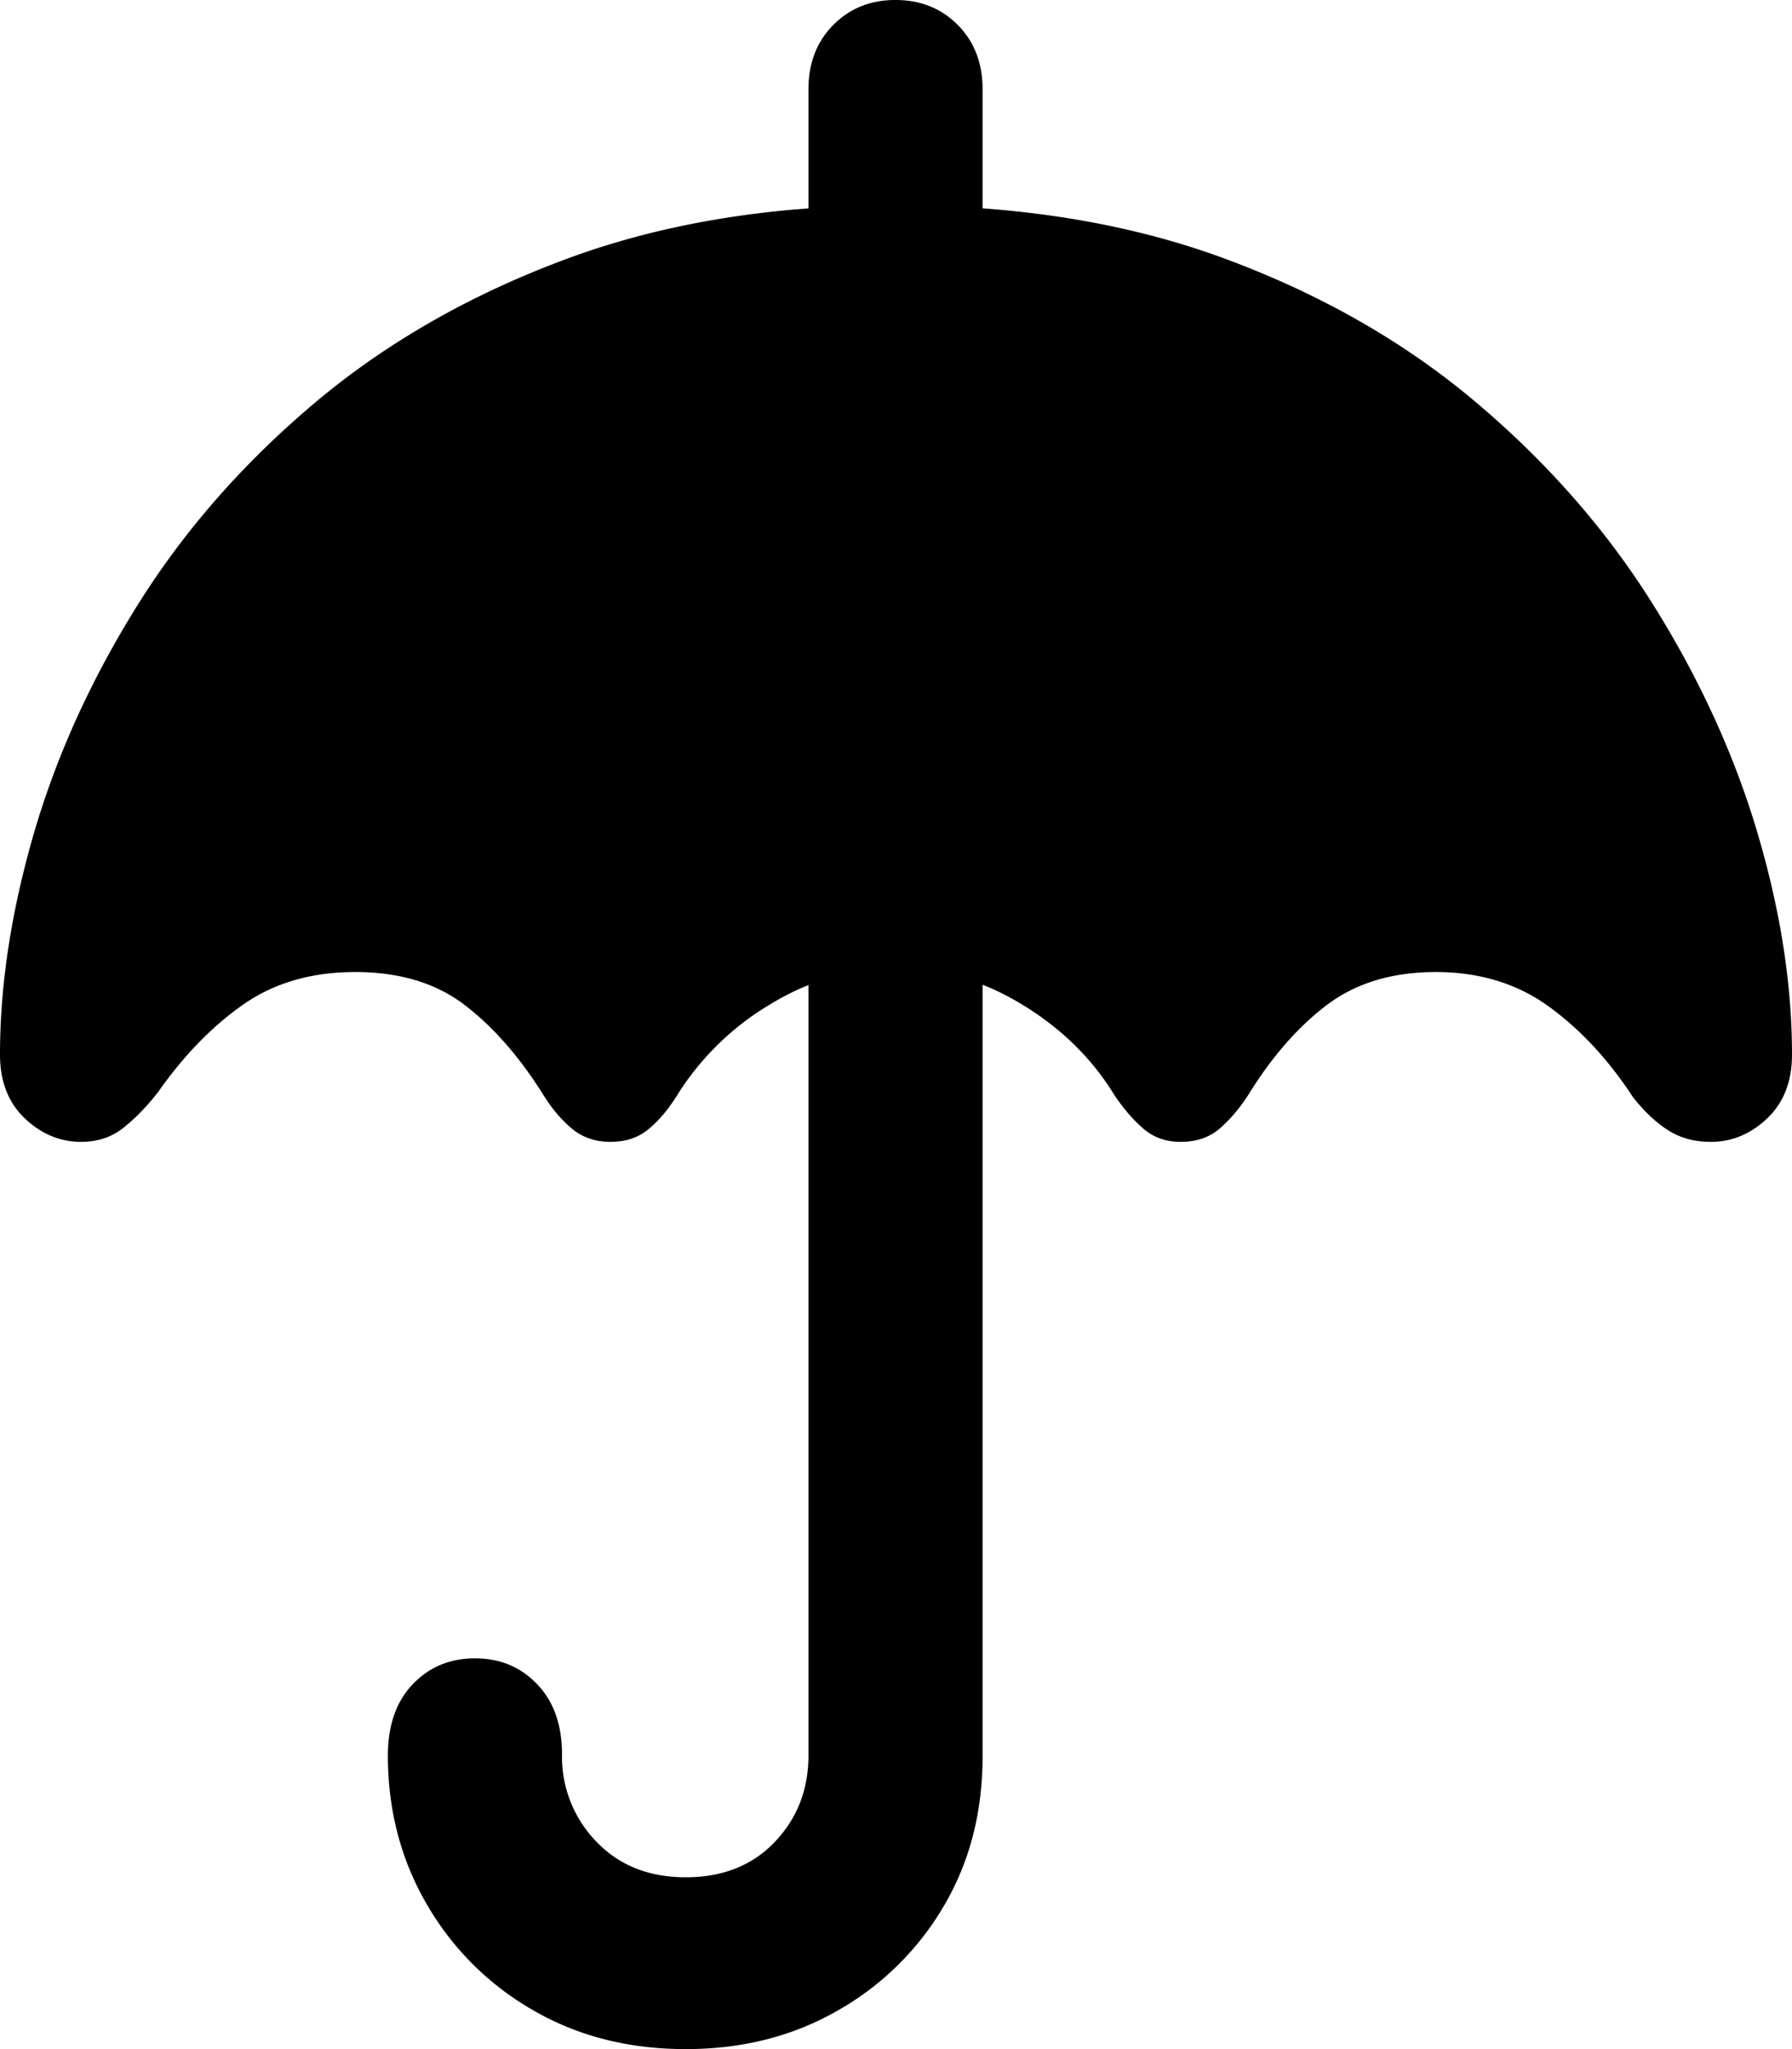 <svg xmlns="http://www.w3.org/2000/svg" width="35" height="40" viewBox="0 0 35 40"><path d="M13.393 40c1.108 0 2.1-.252 2.976-.757a5.587 5.587 0 0 0 2.068-2.041c.503-.856.754-1.827.754-2.914V19.223l.126.051c.212.091.422.2.628.324.773.466 1.378 1.057 1.816 1.772.18.269.37.49.57.662.2.172.442.258.725.258.31 0 .564-.086.764-.258.2-.173.383-.387.55-.642.464-.754.98-1.345 1.547-1.773.567-.428 1.275-.642 2.126-.642.85 0 1.584.223 2.203.67.618.448 1.166 1.035 1.642 1.764.22.28.448.498.687.651.238.154.518.23.84.23.413 0 .78-.153 1.102-.46.322-.306.483-.722.483-1.245 0-1.368-.225-2.811-.676-4.332-.451-1.52-1.131-3.006-2.04-4.456-.908-1.45-2.058-2.763-3.45-3.939-1.39-1.175-3.027-2.111-4.908-2.808-1.344-.497-2.822-.817-4.435-.959l-.3-.024V1.744c0-.511-.161-.93-.483-1.255C18.386.163 17.98 0 17.49 0s-.895.163-1.217.489c-.322.326-.483.744-.483 1.255v2.324l-.29.023c-1.607.142-3.082.462-4.426.96-1.881.696-3.52 1.632-4.919 2.807-1.398 1.176-2.55 2.489-3.459 3.939-.908 1.45-1.585 2.935-2.03 4.456C.223 17.773 0 19.217 0 20.585c0 .523.161.939.483 1.245.322.307.69.46 1.102.46.322 0 .599-.092.83-.278.233-.185.458-.418.677-.7.503-.715 1.057-1.283 1.662-1.705.606-.422 1.334-.632 2.184-.632.863 0 1.575.214 2.136.642.56.428 1.072 1.012 1.536 1.753.168.269.354.49.56.662.207.172.458.258.754.258.297 0 .545-.083.744-.249.2-.166.384-.383.551-.651a5.396 5.396 0 0 1 1.836-1.792c.206-.125.415-.233.627-.324l.108-.044v15.04c0 .664-.22 1.226-.657 1.686-.439.46-1.018.69-1.74.69-.721 0-1.304-.233-1.749-.7a2.369 2.369 0 0 1-.667-1.696c0-.575-.16-1.032-.483-1.37-.322-.339-.728-.508-1.217-.508-.49 0-.896.17-1.218.508-.322.338-.483.802-.483 1.39 0 1.06.251 2.025.754 2.893a5.615 5.615 0 0 0 2.068 2.07c.876.511 1.874.767 2.995.767z"/></svg>